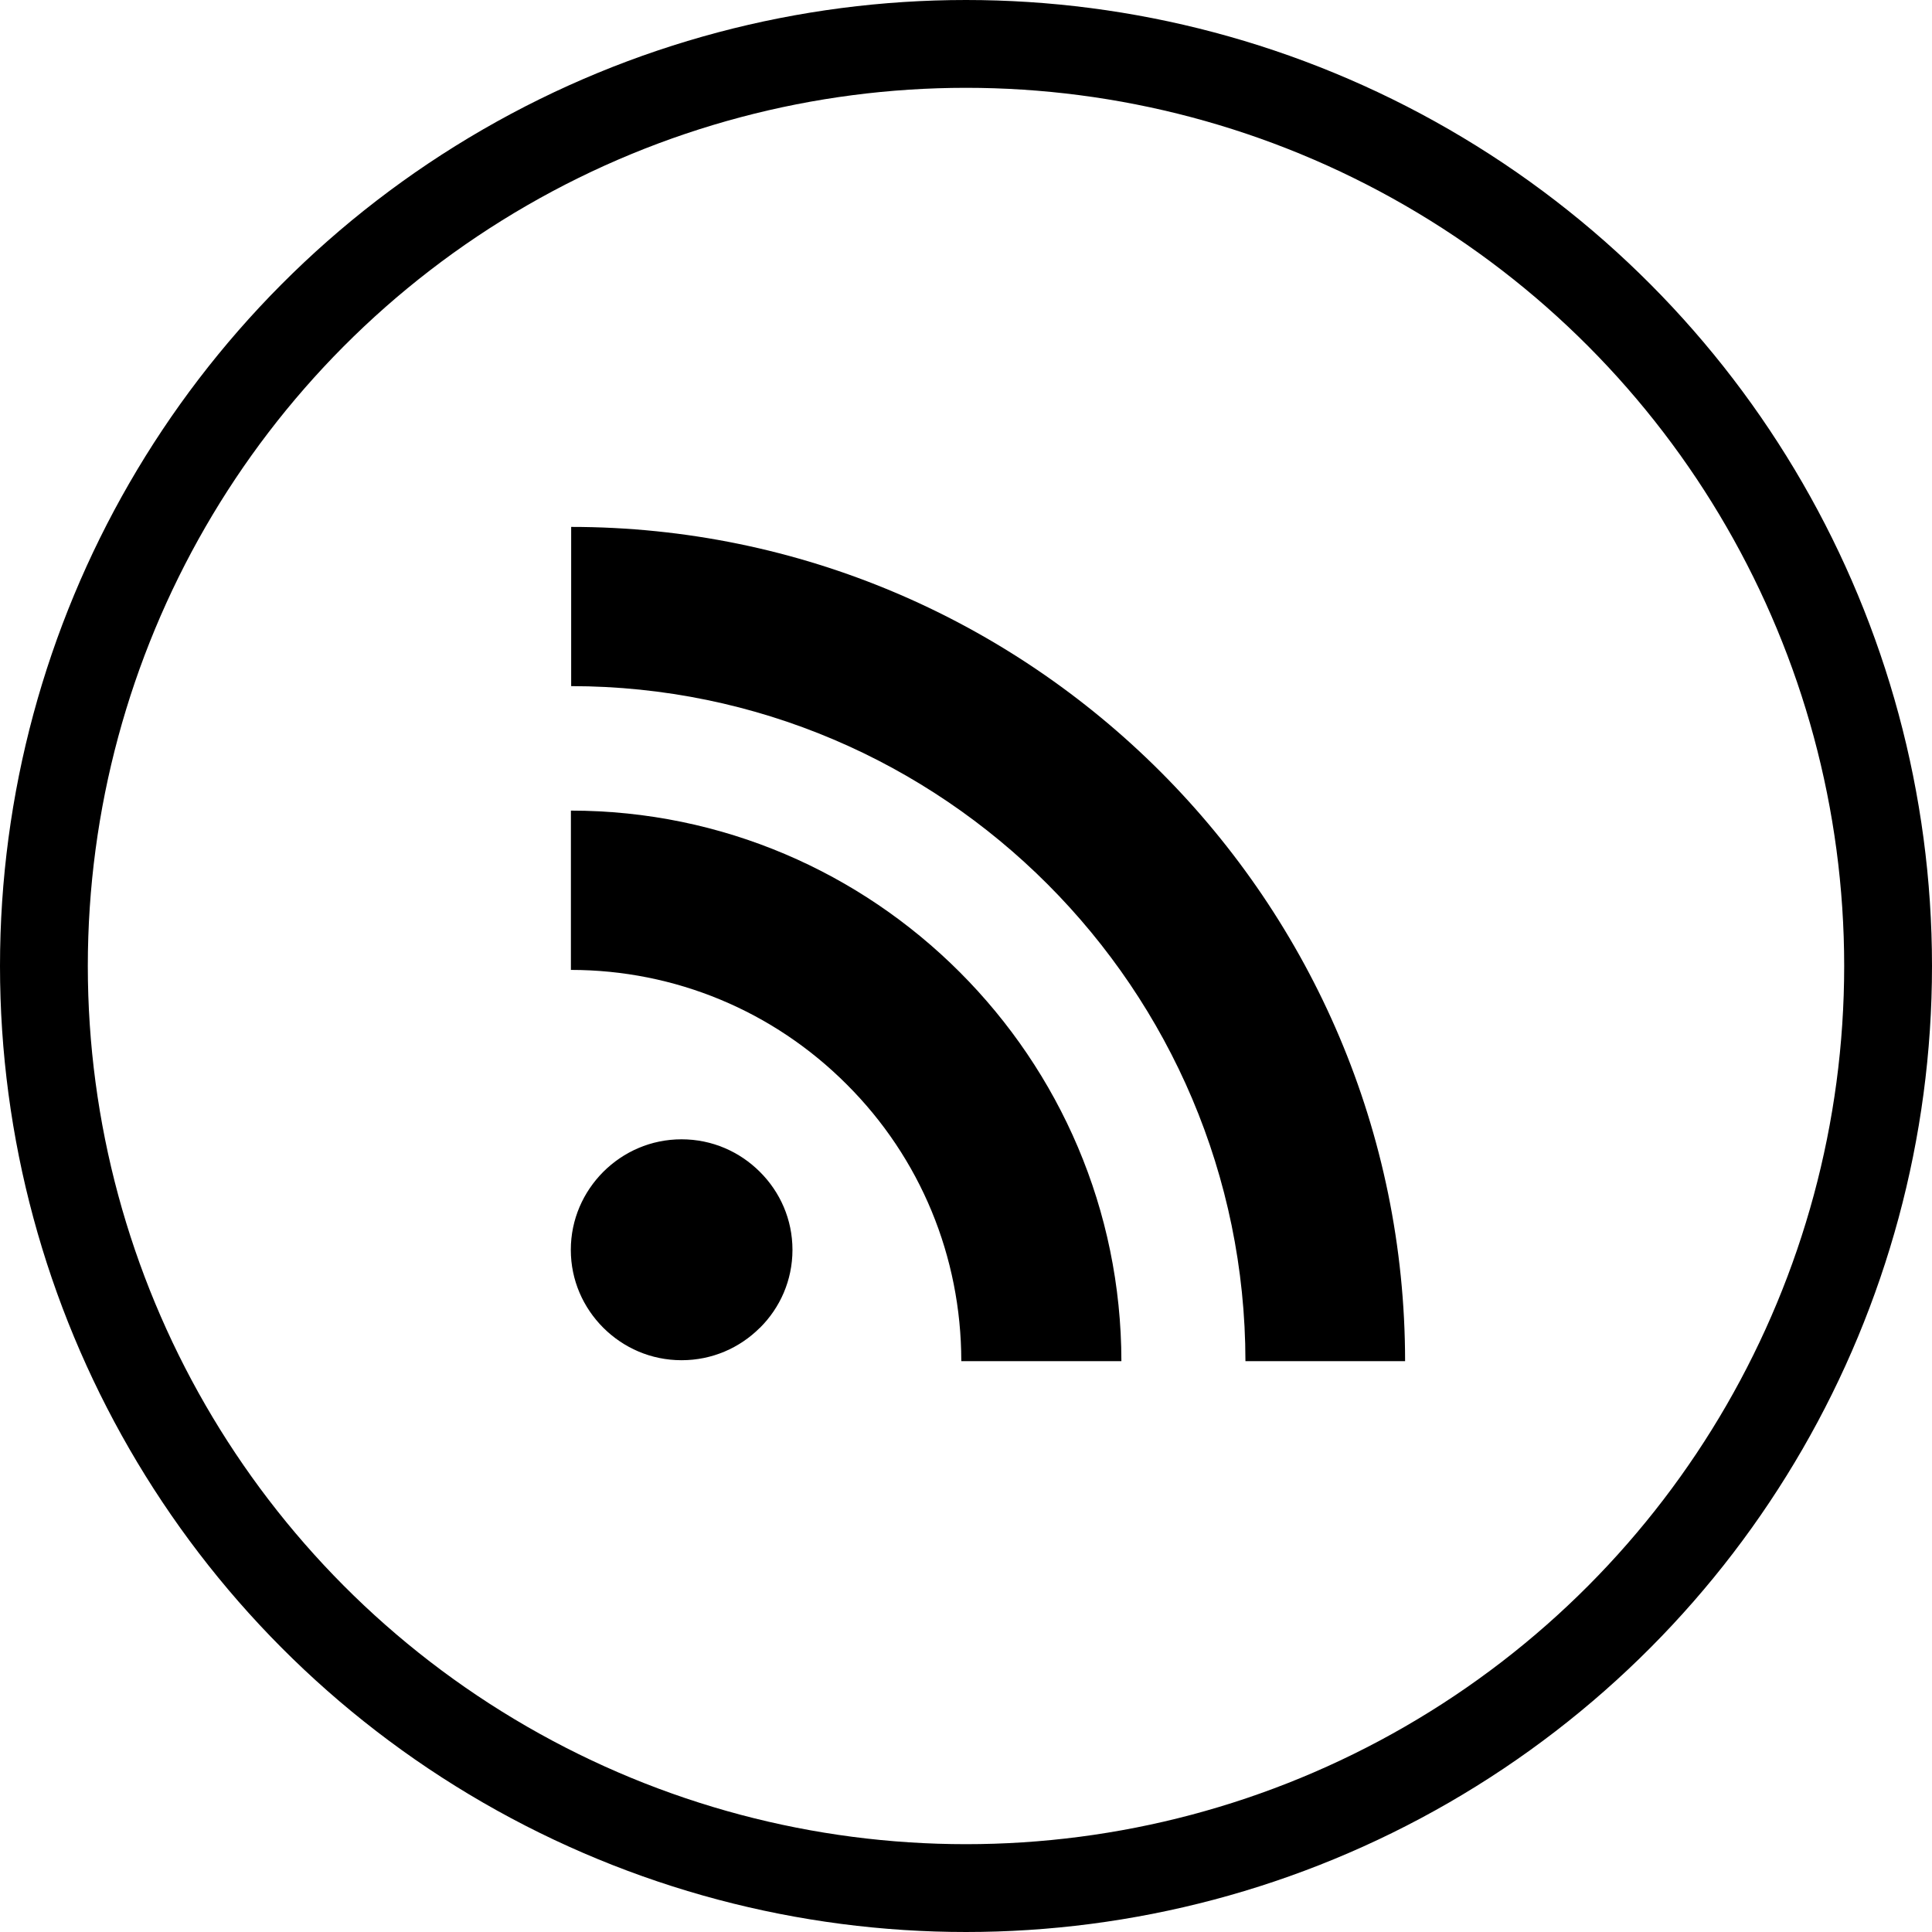 <svg width="44px" height="44px" viewBox="0 0 44 44" version="1.1" xmlns="http://www.w3.org/2000/svg" xmlns:xlink="http://www.w3.org/1999/xlink">
    <g id="fw" stroke="none" stroke-width="1" fill="none" fill-rule="evenodd">
        <g id="Social-Icons" transform="translate(-420, -28)">
            <g id="rss" transform="translate(420, 28)">
                <rect id="Rectangle" x="0" y="0" width="44" height="44"></rect>
                <circle id="Oval" stroke="#000000" stroke-width="2" cx="22" cy="22" r="21"></circle>
                <path d="M13.008,12 L13.008,15.626 C21.474,15.632 28.356,22.526 28.364,31 L32,31 C31.998,25.763 29.869,21.017 26.428,17.574 C22.987,14.133 18.244,12.002 13.008,12 L13.008,12 Z M13.002,18.461 L13.002,22.089 C15.369,22.09 17.611,23.02 19.286,24.699 C20.964,26.374 21.889,28.617 21.893,30.993 L21.893,31 L25.539,31 C25.535,27.544 24.13,24.413 21.859,22.141 C19.588,19.869 16.457,18.463 13.002,18.461 L13.002,18.461 Z M13.74,30.24 L13.74,30.239 L13.738,30.239 L13.74,30.24 L13.74,30.24 Z M17.305,26.687 C17.767,27.147 18.047,27.77 18.048,28.465 C18.047,29.158 17.767,29.782 17.308,30.239 L17.305,30.24 C16.847,30.697 16.22,30.978 15.522,30.978 C14.824,30.978 14.199,30.696 13.74,30.239 C13.283,29.782 13,29.159 13,28.465 C13,27.77 13.283,27.146 13.74,26.687 C14.199,26.23 14.824,25.947 15.522,25.947 C16.22,25.947 16.847,26.23 17.305,26.687 L17.305,26.687 Z" id="Shape" fill="#000000"></path>
            </g>
        </g>
    </g>
</svg>
